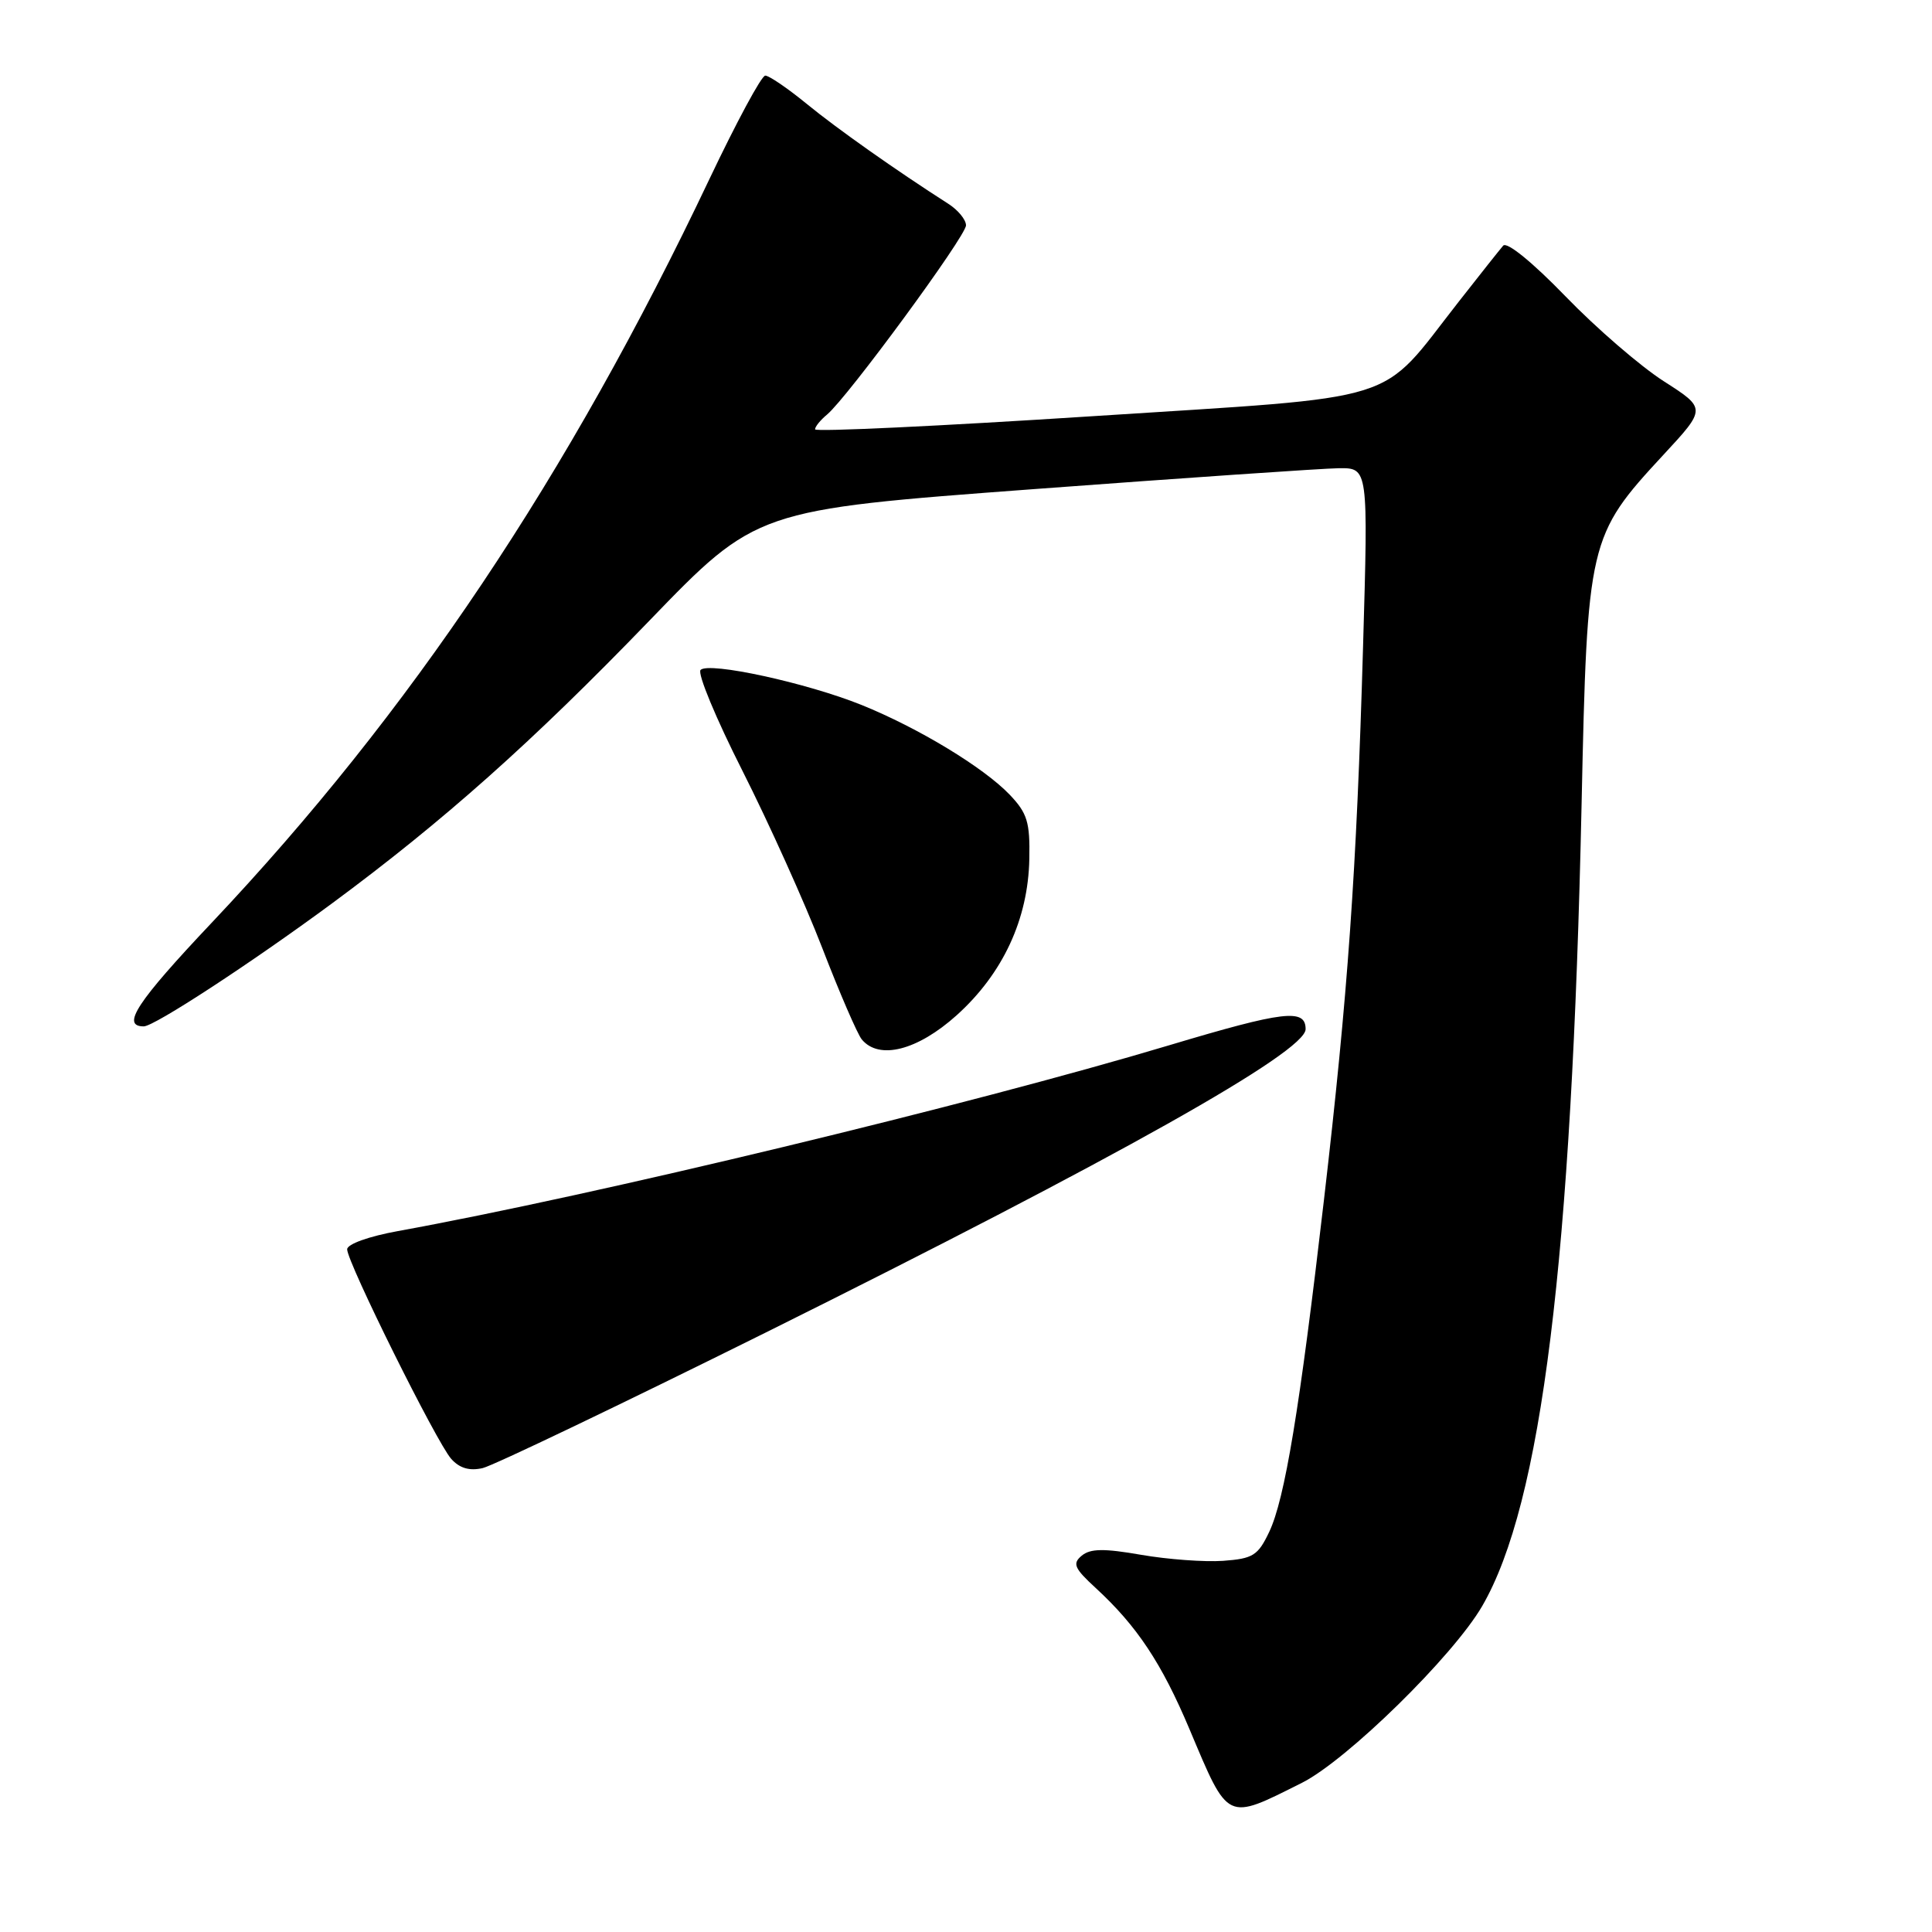 <?xml version="1.0" encoding="UTF-8" standalone="no"?>
<!DOCTYPE svg PUBLIC "-//W3C//DTD SVG 1.1//EN" "http://www.w3.org/Graphics/SVG/1.1/DTD/svg11.dtd" >
<svg xmlns="http://www.w3.org/2000/svg" xmlns:xlink="http://www.w3.org/1999/xlink" version="1.1" viewBox="0 0 256 256">
 <g >
 <path fill="currentColor"
d=" M 172.50 236.24 C 178.46 233.25 192.56 219.43 196.40 212.81 C 204.27 199.25 208.27 166.96 209.57 106.50 C 210.32 71.70 210.48 70.99 220.39 60.29 C 226.10 54.13 226.10 54.13 220.48 50.53 C 217.38 48.55 211.51 43.48 207.43 39.26 C 203.06 34.75 199.67 31.99 199.18 32.55 C 198.73 33.07 196.07 36.42 193.27 40.00 C 182.53 53.70 186.59 52.44 144.75 55.15 C 124.54 56.46 108.00 57.24 108.00 56.89 C 108.00 56.53 108.72 55.65 109.59 54.93 C 112.29 52.68 128.00 31.29 128.00 29.86 C 128.00 29.11 126.94 27.82 125.65 27.00 C 118.80 22.62 110.87 17.03 106.84 13.72 C 104.34 11.68 101.89 10.01 101.40 10.02 C 100.90 10.02 97.58 16.20 94.00 23.73 C 75.29 63.16 54.37 94.41 28.04 122.28 C 18.12 132.78 16.01 136.00 19.05 136.00 C 20.44 136.00 33.25 127.63 44.00 119.70 C 58.72 108.83 70.52 98.33 86.00 82.29 C 100.23 67.55 100.23 67.55 136.86 64.82 C 157.01 63.32 175.26 62.07 177.40 62.04 C 181.30 62.00 181.30 62.00 180.61 85.75 C 179.75 115.50 178.60 131.76 175.43 159.00 C 172.21 186.76 170.24 198.66 168.17 203.00 C 166.68 206.13 166.02 206.53 162.05 206.82 C 159.60 206.99 154.72 206.63 151.20 206.02 C 146.27 205.16 144.48 205.19 143.34 206.13 C 142.07 207.18 142.34 207.80 145.20 210.43 C 150.65 215.45 153.92 220.36 157.62 229.14 C 162.82 241.48 162.42 241.29 172.50 236.24 Z  M 101.50 176.55 C 147.88 153.50 173.00 139.39 173.00 136.37 C 173.00 133.61 170.17 133.94 154.90 138.51 C 128.60 146.39 78.83 158.38 52.75 163.12 C 48.88 163.82 46.00 164.85 46.00 165.54 C 46.00 167.26 57.87 191.17 59.79 193.31 C 60.90 194.55 62.21 194.93 63.96 194.53 C 65.36 194.20 82.25 186.11 101.50 176.55 Z  M 126.76 134.53 C 132.88 129.02 136.24 121.80 136.39 113.82 C 136.49 108.93 136.12 107.75 133.79 105.30 C 130.32 101.68 121.70 96.46 114.16 93.41 C 106.92 90.49 93.94 87.66 92.83 88.77 C 92.38 89.22 94.88 95.23 98.38 102.14 C 101.87 109.05 106.63 119.60 108.94 125.58 C 111.25 131.57 113.62 137.04 114.19 137.73 C 116.48 140.49 121.57 139.19 126.76 134.53 Z "/>
</g>
</svg>